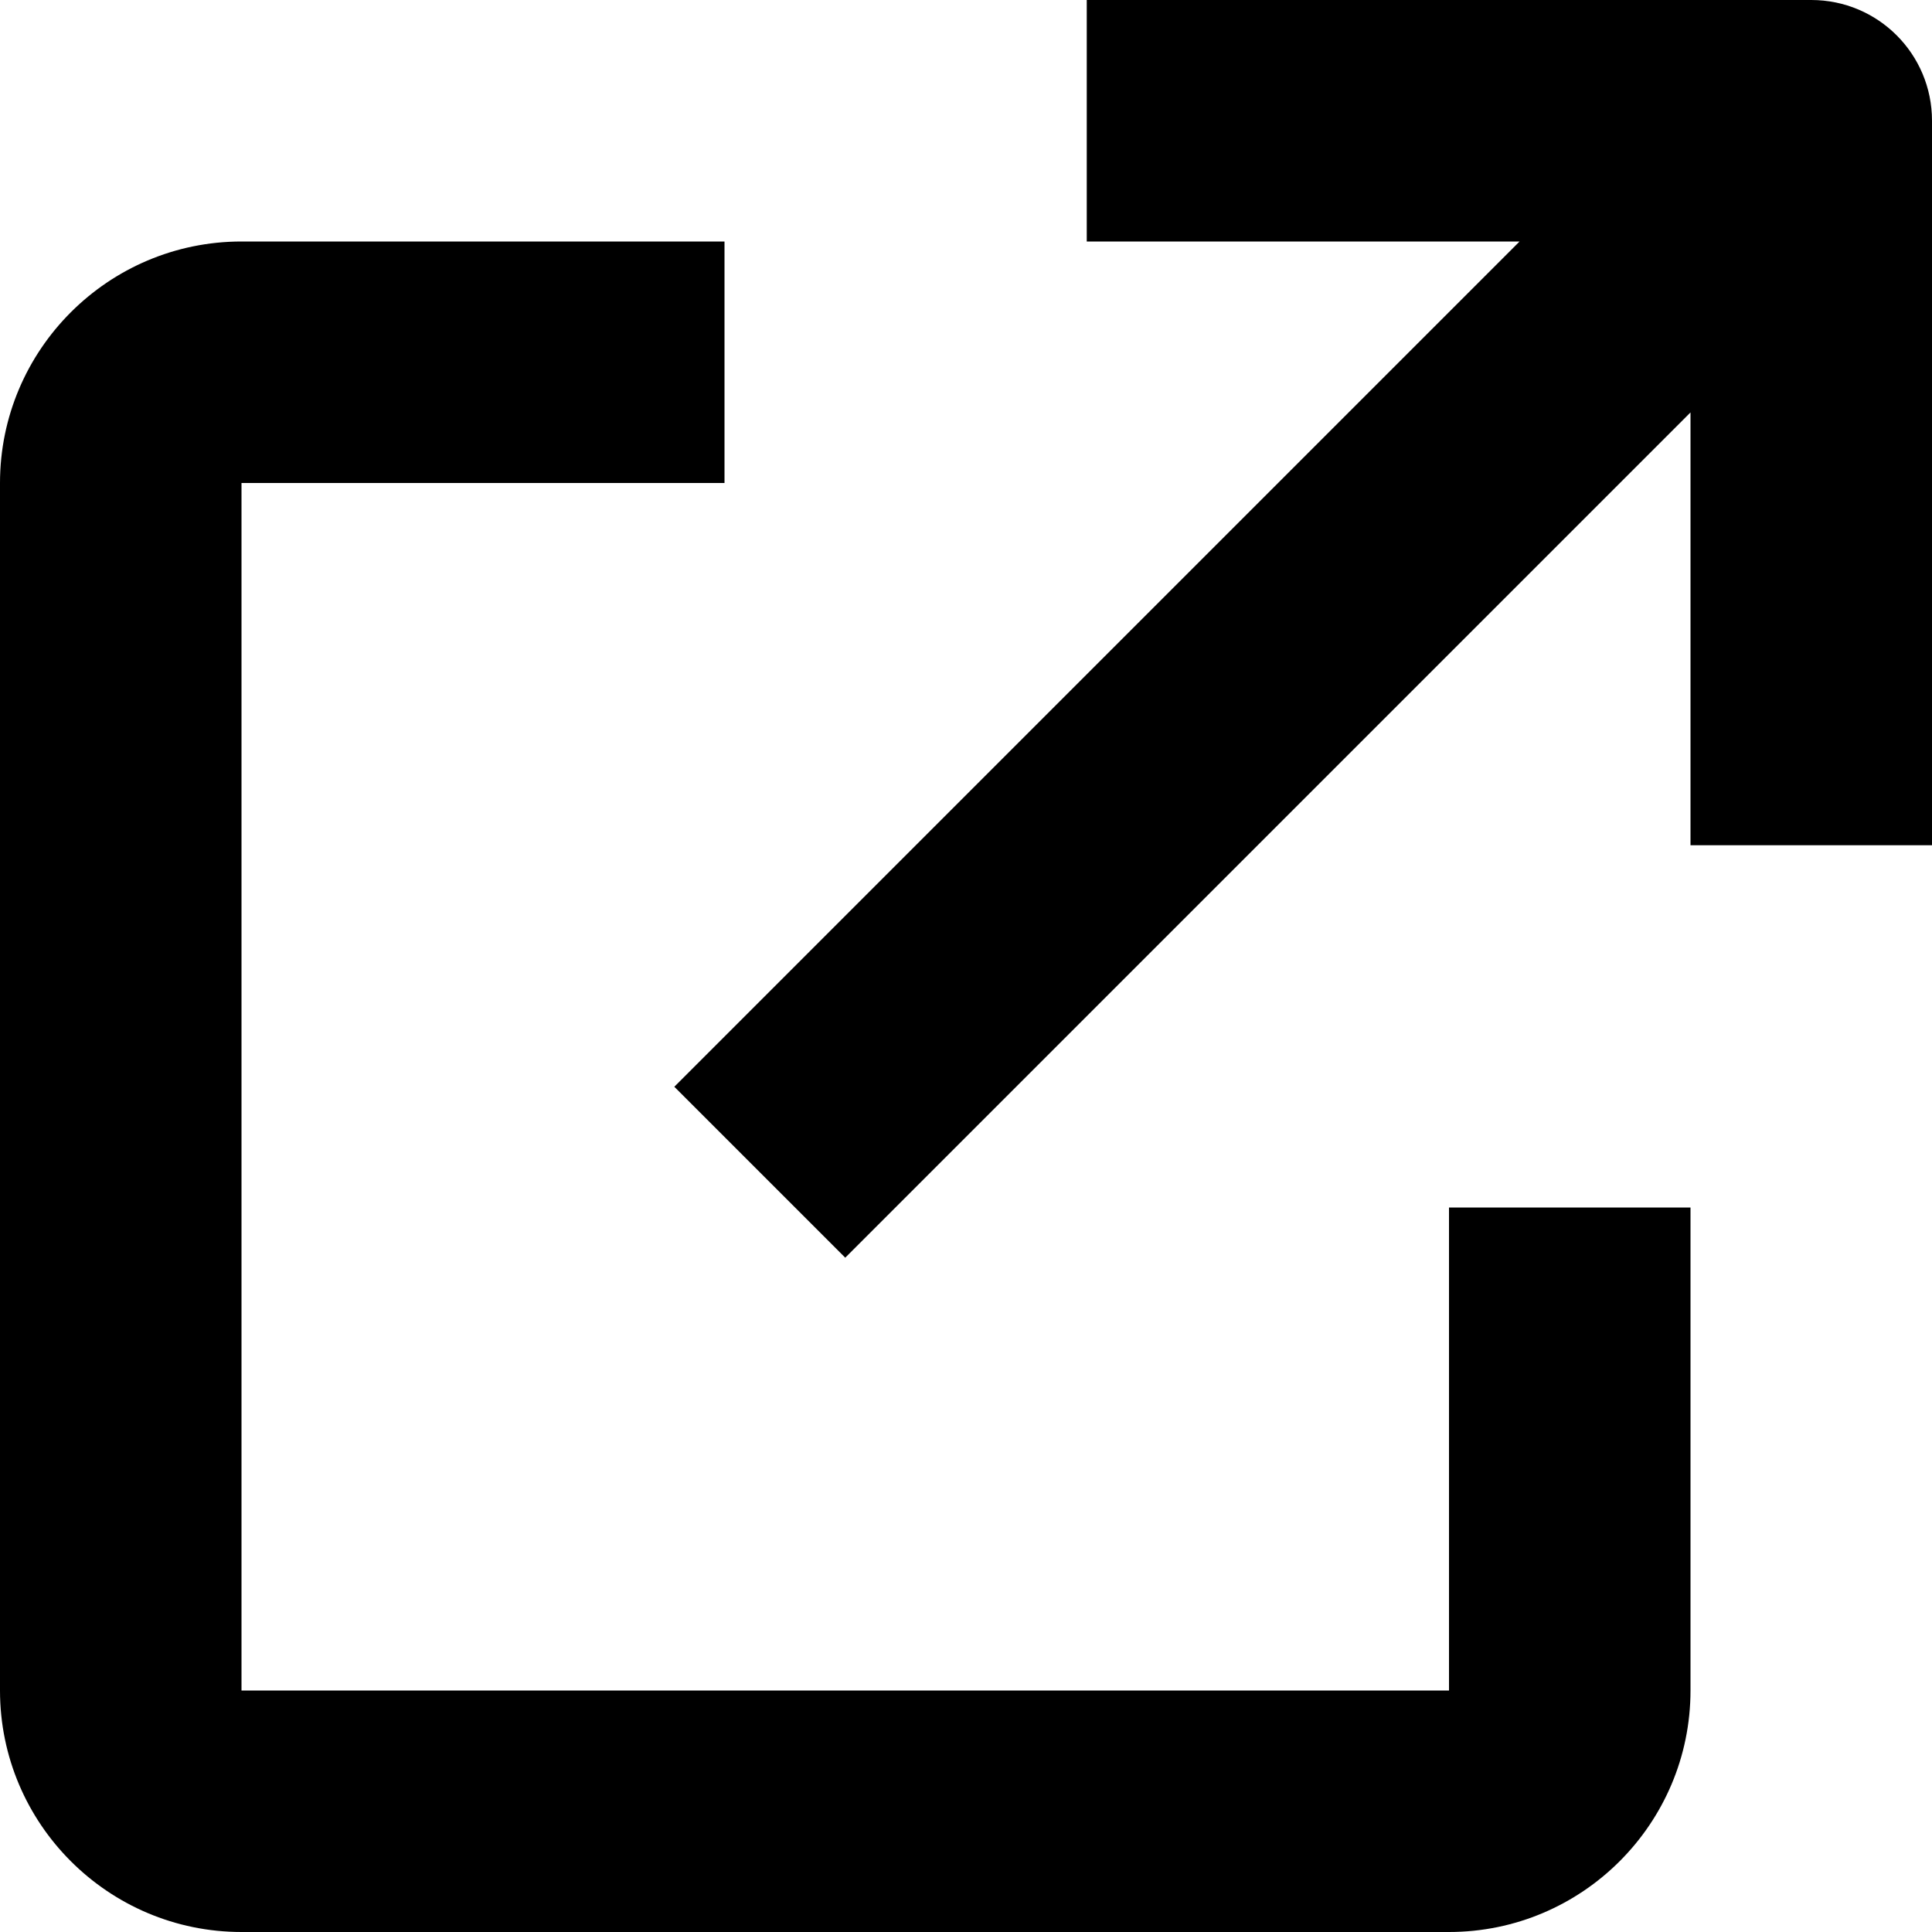<svg xmlns="http://www.w3.org/2000/svg" viewBox="0 0 512 512"><!--! Font Awesome Pro 7.1.0 by @fontawesome - https://fontawesome.com License - https://fontawesome.com/license (Commercial License) Copyright 2025 Fonticons, Inc. --><path fill="currentColor" d="M320 0l-32 0 0 64 114.7 0-201.4 201.4-22.6 22.6 45.3 45.3 22.6-22.6 201.4-201.4 0 114.7 64 0 0-192c0-17.7-14.3-32-32-32L320 0zM64 64C28.7 64 0 92.7 0 128L0 448c0 35.3 28.7 64 64 64l320 0c35.3 0 64-28.7 64-64l0-128-64 0 0 128-320 0 0-320 128 0 0-64-128 0z"/></svg>